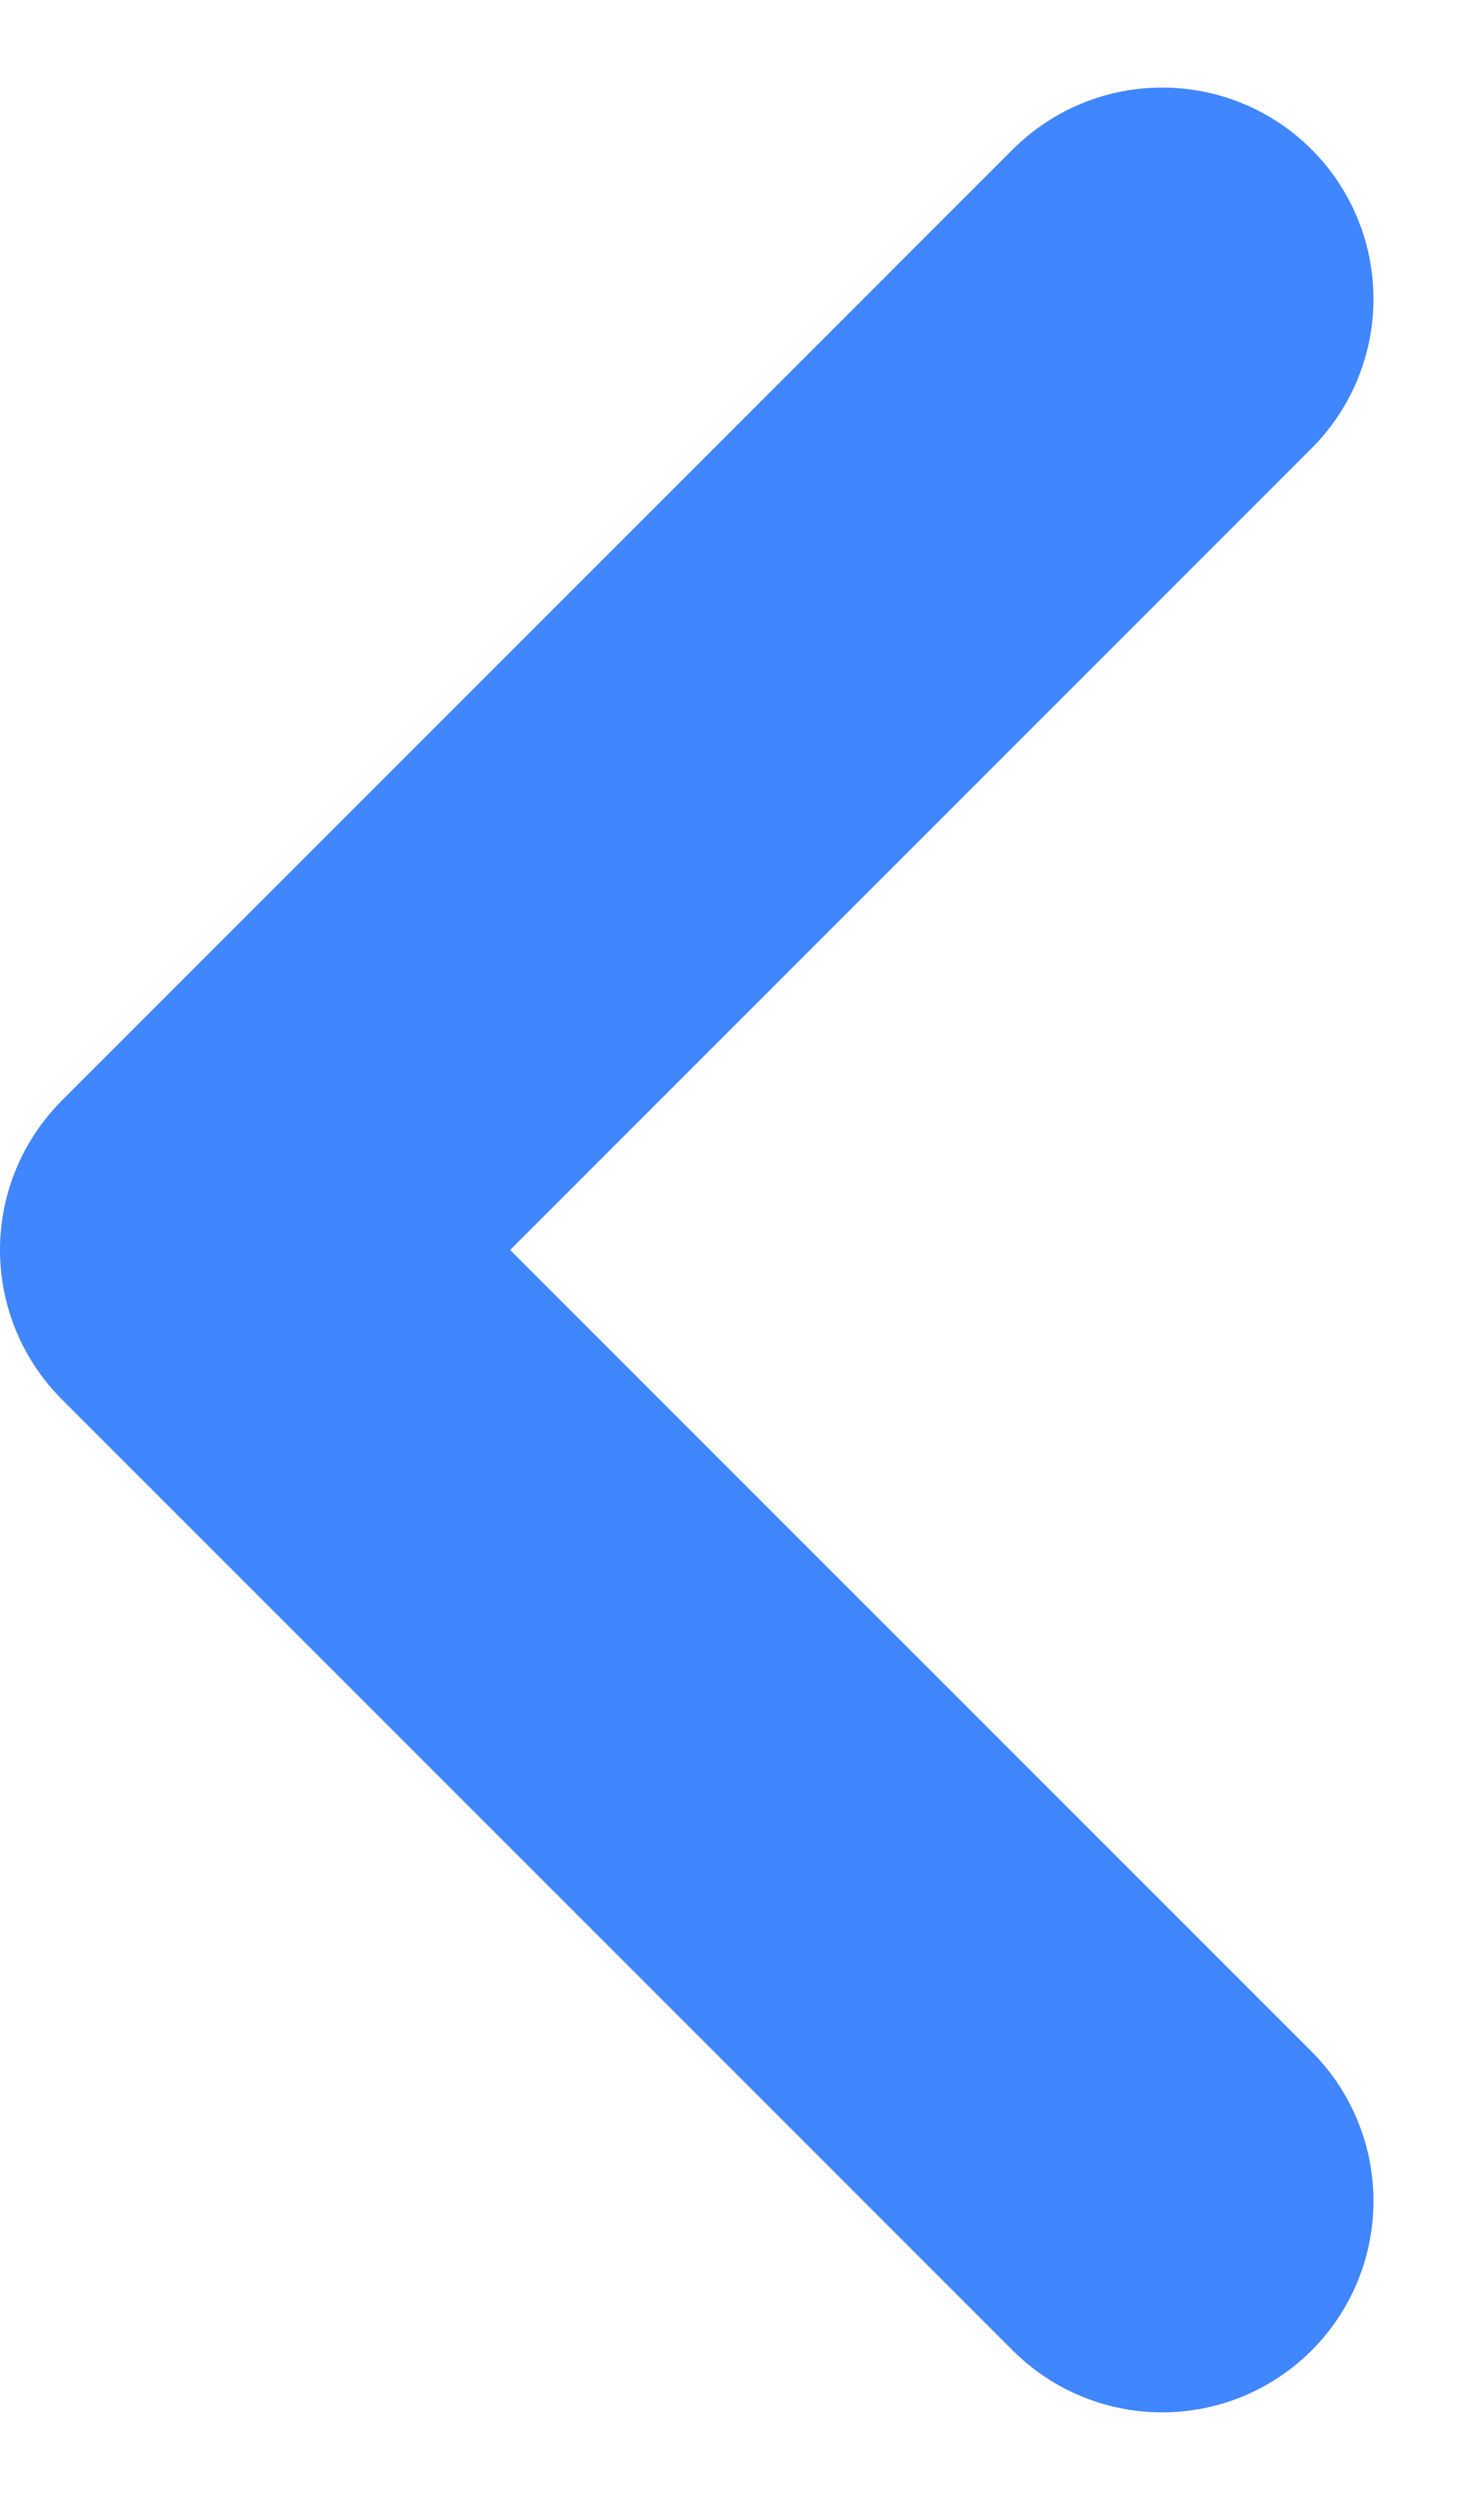 <svg xmlns="http://www.w3.org/2000/svg" width="62.228" height="106.456" viewBox="0 0 62.228 106.456">
  <defs>
    <style>
      .cls-1 {
        fill: none;
        stroke: #4086ff;
        stroke-linecap: round;
        stroke-linejoin: round;
        stroke-width: 18px;
      }
    </style>
  </defs>
  <path id="chevron-back-outline" class="cls-1" d="M224.5,112,184,152.5,224.5,193" transform="translate(-175 -99.272)"/>
</svg>
